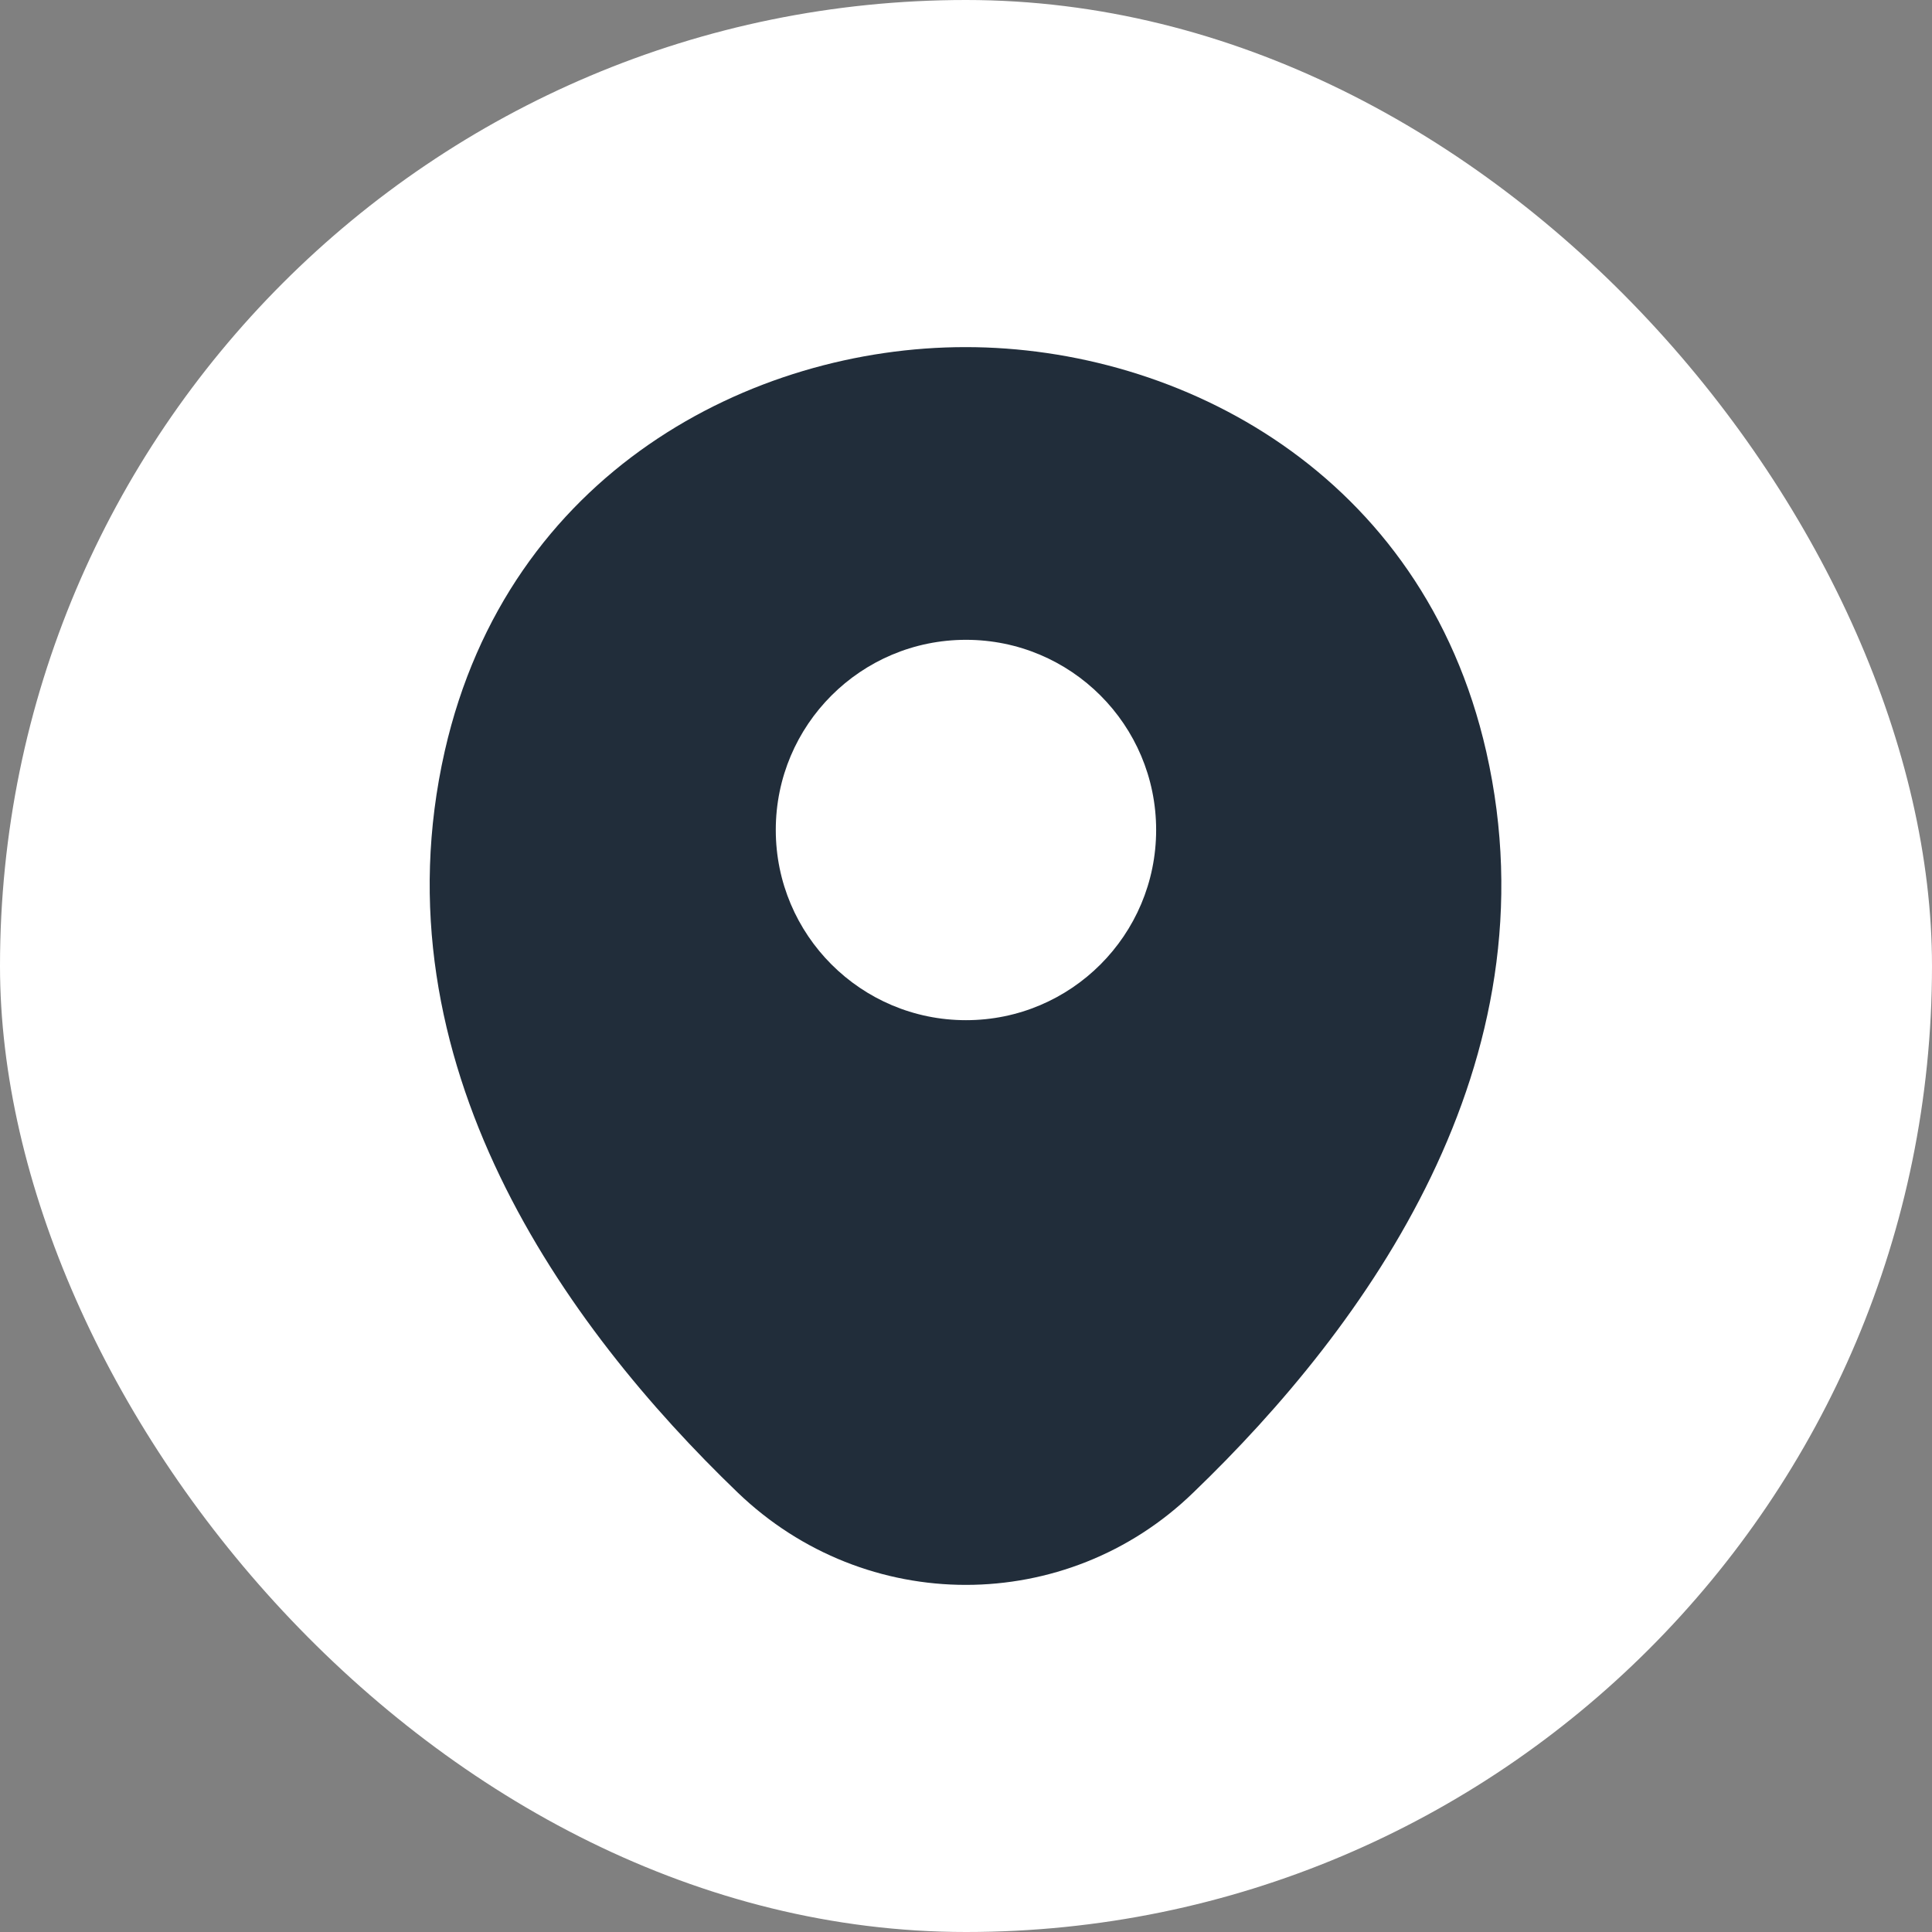 <svg width="24" height="24" viewBox="0 0 24 24" fill="none" xmlns="http://www.w3.org/2000/svg">
<rect x="0" y="0" width="24" height="24" fill="#808080" stroke="none"/>
<rect width="24" height="24" rx="12" fill="white"/>
<path d="M11.998 4.312C11.998 4.312 11.998 4.312 11.99 4.312C9.343 4.312 6.313 5.865 5.525 9.33C4.648 13.2 7.018 16.477 9.163 18.54C9.958 19.305 10.978 19.688 11.998 19.688C13.018 19.688 14.038 19.305 14.825 18.54C16.97 16.477 19.34 13.207 18.463 9.338C17.675 5.872 14.653 4.312 11.998 4.312Z" fill="#212D3A"/>
<path fill-rule="evenodd" clip-rule="evenodd" d="M12 12.673C10.695 12.673 9.637 11.615 9.637 10.31C9.637 9.005 10.695 7.948 12 7.948C13.305 7.948 14.362 9.005 14.362 10.31C14.362 11.615 13.305 12.673 12 12.673Z" fill="white"/>
</svg>
